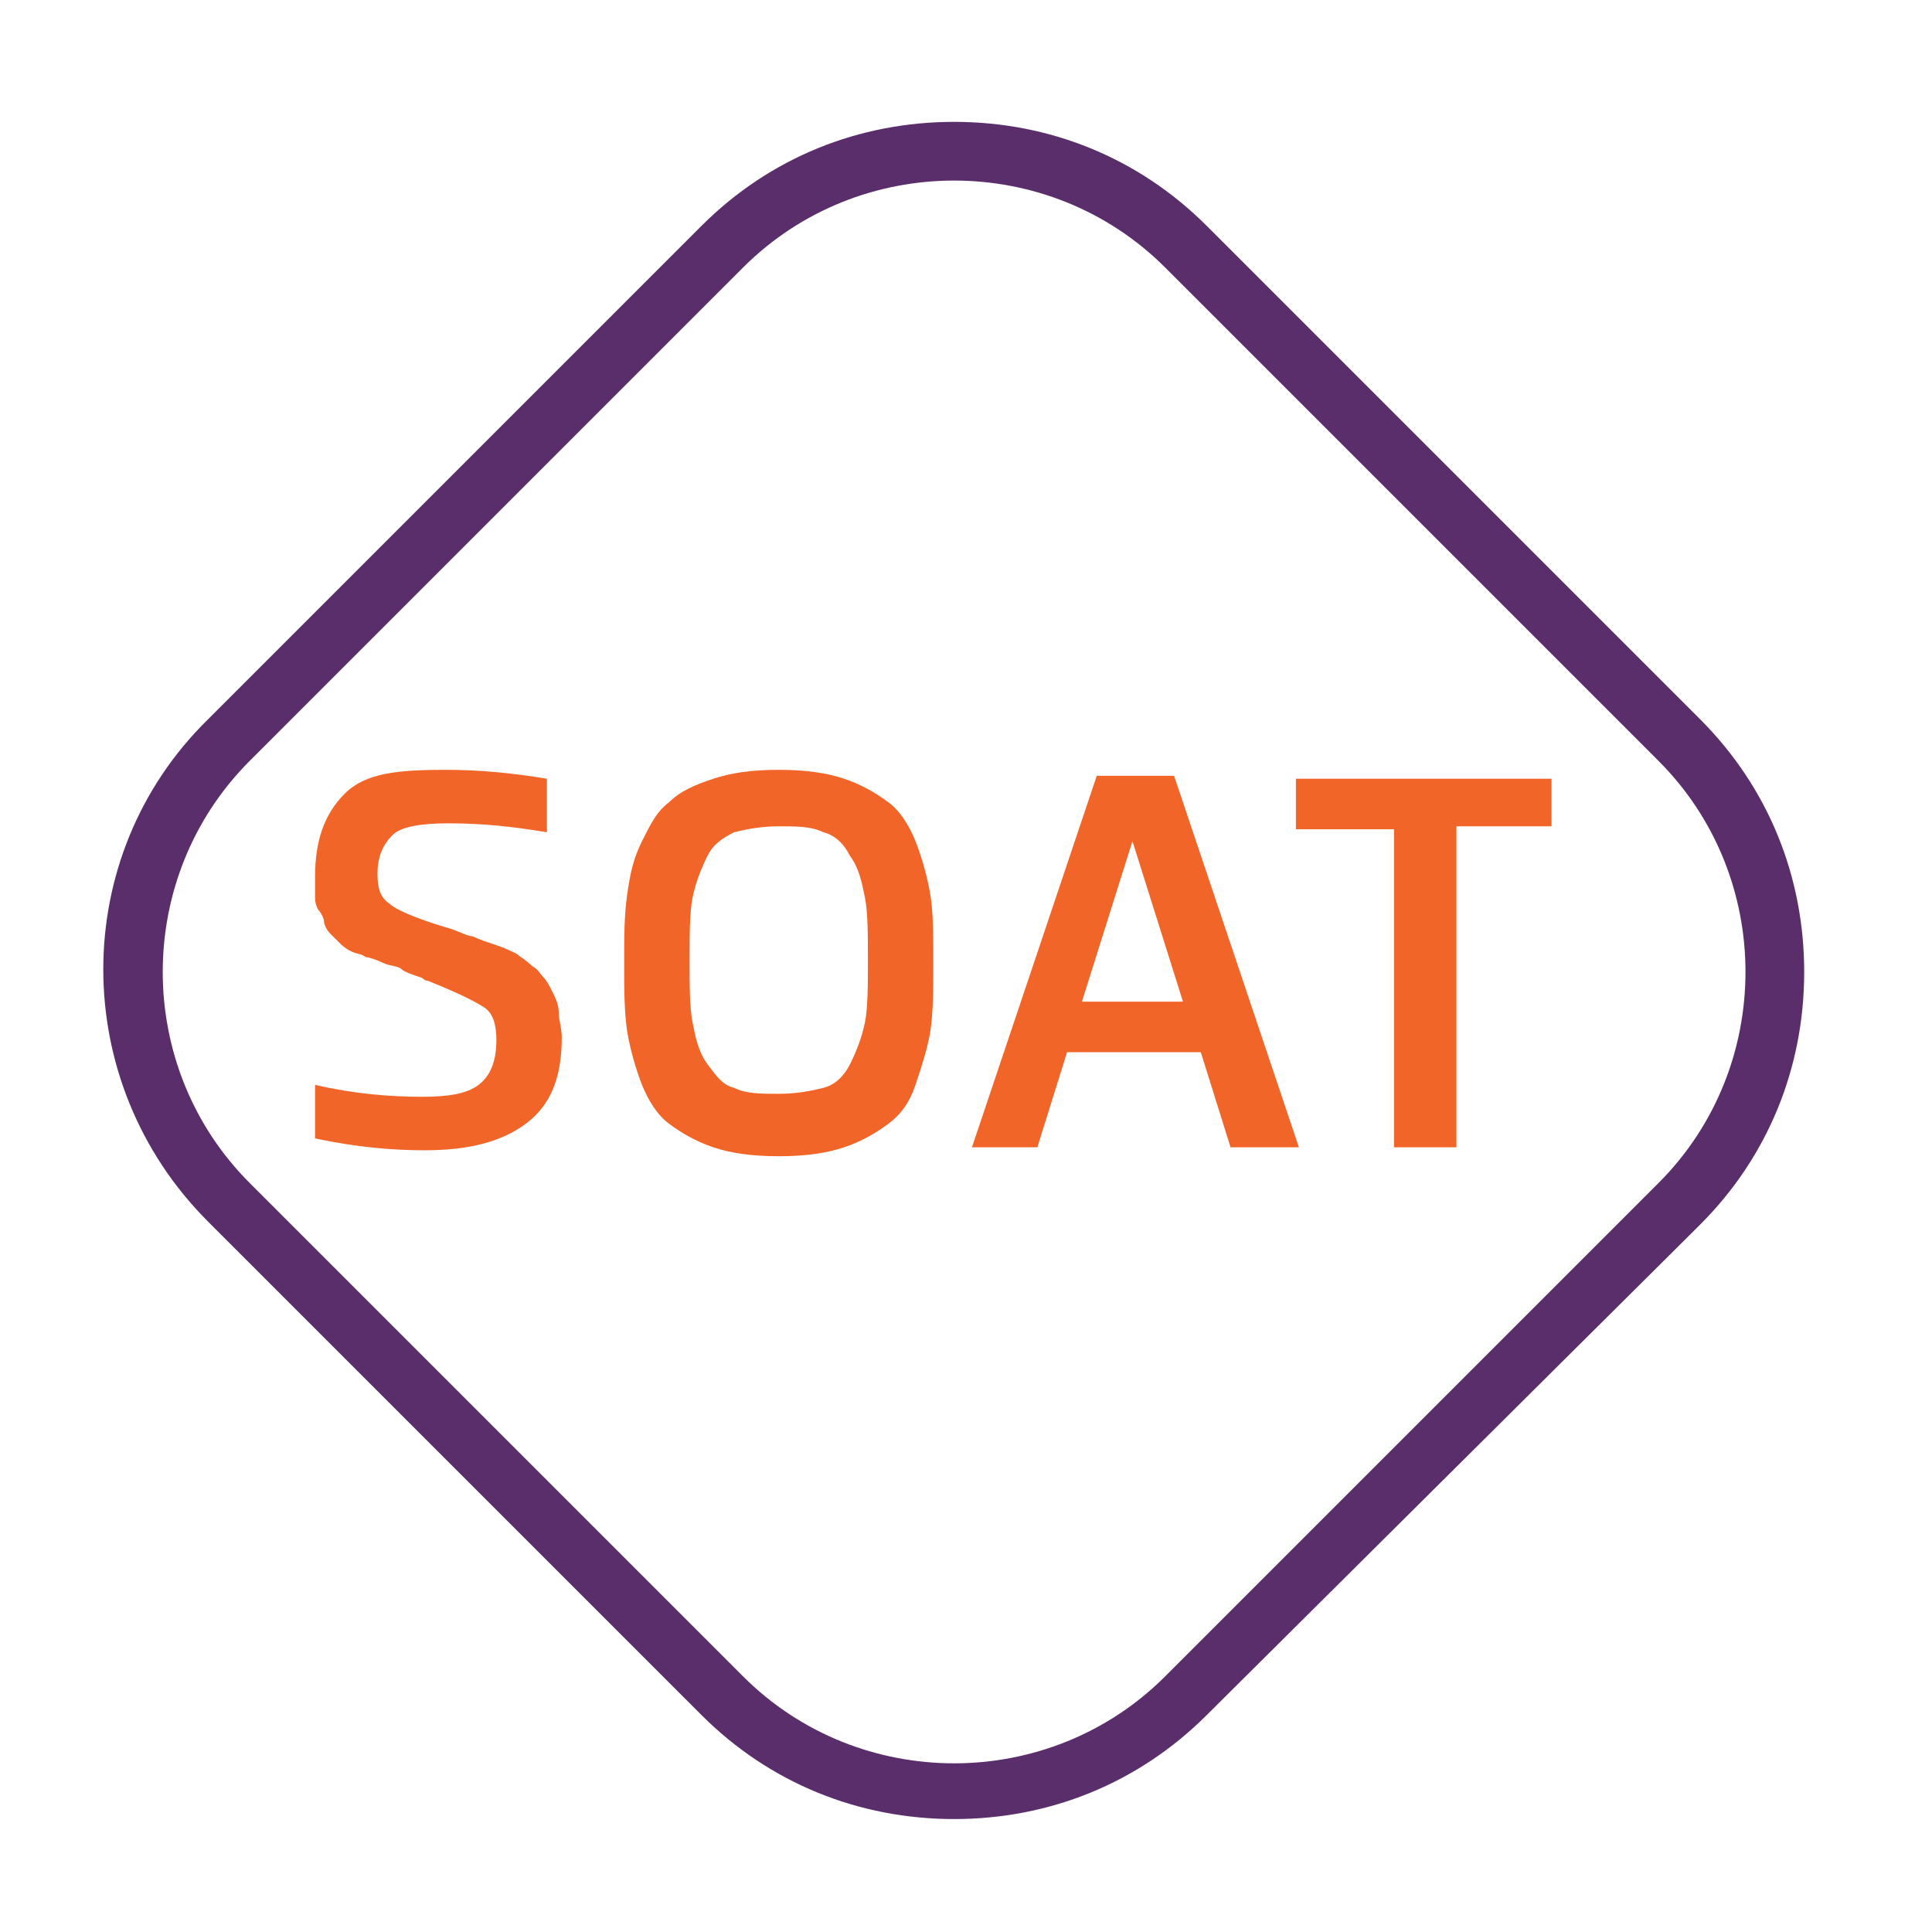 <?xml version="1.0" encoding="utf-8"?>
<!-- Generator: Adobe Illustrator 22.0.1, SVG Export Plug-In . SVG Version: 6.00 Build 0)  -->
<svg version="1.1" id="Layer_1" xmlns="http://www.w3.org/2000/svg" xmlns:xlink="http://www.w3.org/1999/xlink" x="0px" y="0px"
	 viewBox="0 0 65 65" style="enable-background:new 0 0 65 65;" xml:space="preserve">
<style type="text/css">
	.st0{fill:#F16528;}
	.st1{fill:#5A2D6B;}
</style>
<g id="XMLID_6797_">
	<path class="st0" d="M15,25.9c1.1,0,2.2,0.1,3.4,0.3V28c-1.2-0.2-2.2-0.3-3.3-0.3c-0.9,0-1.6,0.1-1.9,0.4c-0.3,0.3-0.5,0.7-0.5,1.3
		c0,0.5,0.1,0.8,0.4,1c0.2,0.2,0.9,0.5,1.9,0.8c0.4,0.1,0.7,0.3,0.9,0.3c0.2,0.1,0.5,0.2,0.8,0.3c0.3,0.1,0.5,0.2,0.7,0.3
		c0.1,0.1,0.3,0.2,0.5,0.4c0.2,0.1,0.3,0.3,0.4,0.4c0.1,0.1,0.2,0.3,0.3,0.5s0.2,0.4,0.2,0.7c0,0.2,0.1,0.5,0.1,0.8
		c0,1.4-0.4,2.3-1.2,2.9c-0.8,0.6-1.9,0.9-3.4,0.9c-1.1,0-2.3-0.1-3.7-0.4v-1.8c1.3,0.3,2.5,0.4,3.6,0.4c0.9,0,1.5-0.1,1.9-0.4
		c0.4-0.3,0.6-0.8,0.6-1.5c0-0.5-0.1-0.9-0.4-1.1c-0.3-0.2-0.9-0.5-1.9-0.9c0,0-0.1,0-0.2-0.1c-0.3-0.1-0.6-0.2-0.7-0.3
		s-0.4-0.1-0.6-0.2s-0.5-0.2-0.6-0.2c-0.1-0.1-0.3-0.1-0.5-0.2c-0.2-0.1-0.3-0.2-0.4-0.3c-0.1-0.1-0.2-0.2-0.3-0.3
		c-0.1-0.1-0.2-0.3-0.2-0.4c0-0.1-0.1-0.3-0.2-0.4c-0.1-0.2-0.1-0.3-0.1-0.5c0-0.2,0-0.4,0-0.6c0-1.2,0.3-2.1,1-2.8
		S13.4,25.9,15,25.9z"/>
	<path class="st0" d="M24,26.2c0.6-0.2,1.3-0.3,2.2-0.3s1.6,0.1,2.2,0.3c0.6,0.2,1.1,0.5,1.5,0.8c0.4,0.3,0.7,0.8,0.9,1.3
		s0.4,1.2,0.5,1.8c0.1,0.6,0.1,1.4,0.1,2.3s0,1.6-0.1,2.3c-0.1,0.6-0.3,1.2-0.5,1.8s-0.5,1-0.9,1.3s-0.9,0.6-1.5,0.8
		c-0.6,0.2-1.3,0.3-2.2,0.3s-1.6-0.1-2.2-0.3c-0.6-0.2-1.1-0.5-1.5-0.8s-0.7-0.8-0.9-1.3s-0.4-1.2-0.5-1.8C21,34,21,33.3,21,32.4
		s0-1.6,0.1-2.3s0.2-1.2,0.5-1.8s0.5-1,0.9-1.3C22.9,26.6,23.4,26.4,24,26.2z M27.7,28c-0.4-0.2-0.9-0.2-1.5-0.2
		c-0.6,0-1.1,0.1-1.5,0.2c-0.4,0.2-0.7,0.4-0.9,0.8c-0.2,0.4-0.4,0.9-0.5,1.4c-0.1,0.5-0.1,1.3-0.1,2.1s0,1.6,0.1,2.1
		c0.1,0.5,0.2,1,0.5,1.4s0.5,0.7,0.9,0.8c0.4,0.2,0.9,0.2,1.5,0.2c0.6,0,1.1-0.1,1.5-0.2s0.7-0.4,0.9-0.8s0.4-0.9,0.5-1.4
		c0.1-0.5,0.1-1.3,0.1-2.1s0-1.6-0.1-2.1c-0.1-0.5-0.2-1-0.5-1.4C28.4,28.4,28.1,28.1,27.7,28z"/>
	<path class="st0" d="M41.4,38.6l-1-3.2h-4.5l-1,3.2h-2.2l4.2-12.5h0.6h1.4h0.6l4.2,12.5H41.4z M36.4,33.7h3.4l-1.7-5.4L36.4,33.7z"
		/>
	<path class="st0" d="M52.2,26.1v1.7H49v10.8h-2.1V27.9h-3.3v-1.7h3.3H49H52.2z"/>
</g>
<g id="XMLID_5_">
	<path class="st1" d="M32.1,61.2c-3.2,0-6.2-1.2-8.5-3.5L7,41.1c-4.7-4.7-4.7-12.3,0-16.9L23.6,7.6c2.3-2.3,5.3-3.5,8.5-3.5
		c3.2,0,6.2,1.2,8.5,3.5l16.6,16.6c2.3,2.3,3.5,5.3,3.5,8.5c0,3.2-1.2,6.2-3.5,8.5L40.6,57.7C38.3,60,35.3,61.2,32.1,61.2z
		 M8.4,25.6c-3.9,3.9-3.9,10.3,0,14.2L25,56.4c3.9,3.9,10.3,3.9,14.2,0l16.6-16.6c3.9-3.9,3.9-10.3,0-14.2L39.2,9
		C35.3,5.1,28.9,5.1,25,9L8.4,25.6z"/>
</g>
</svg>
